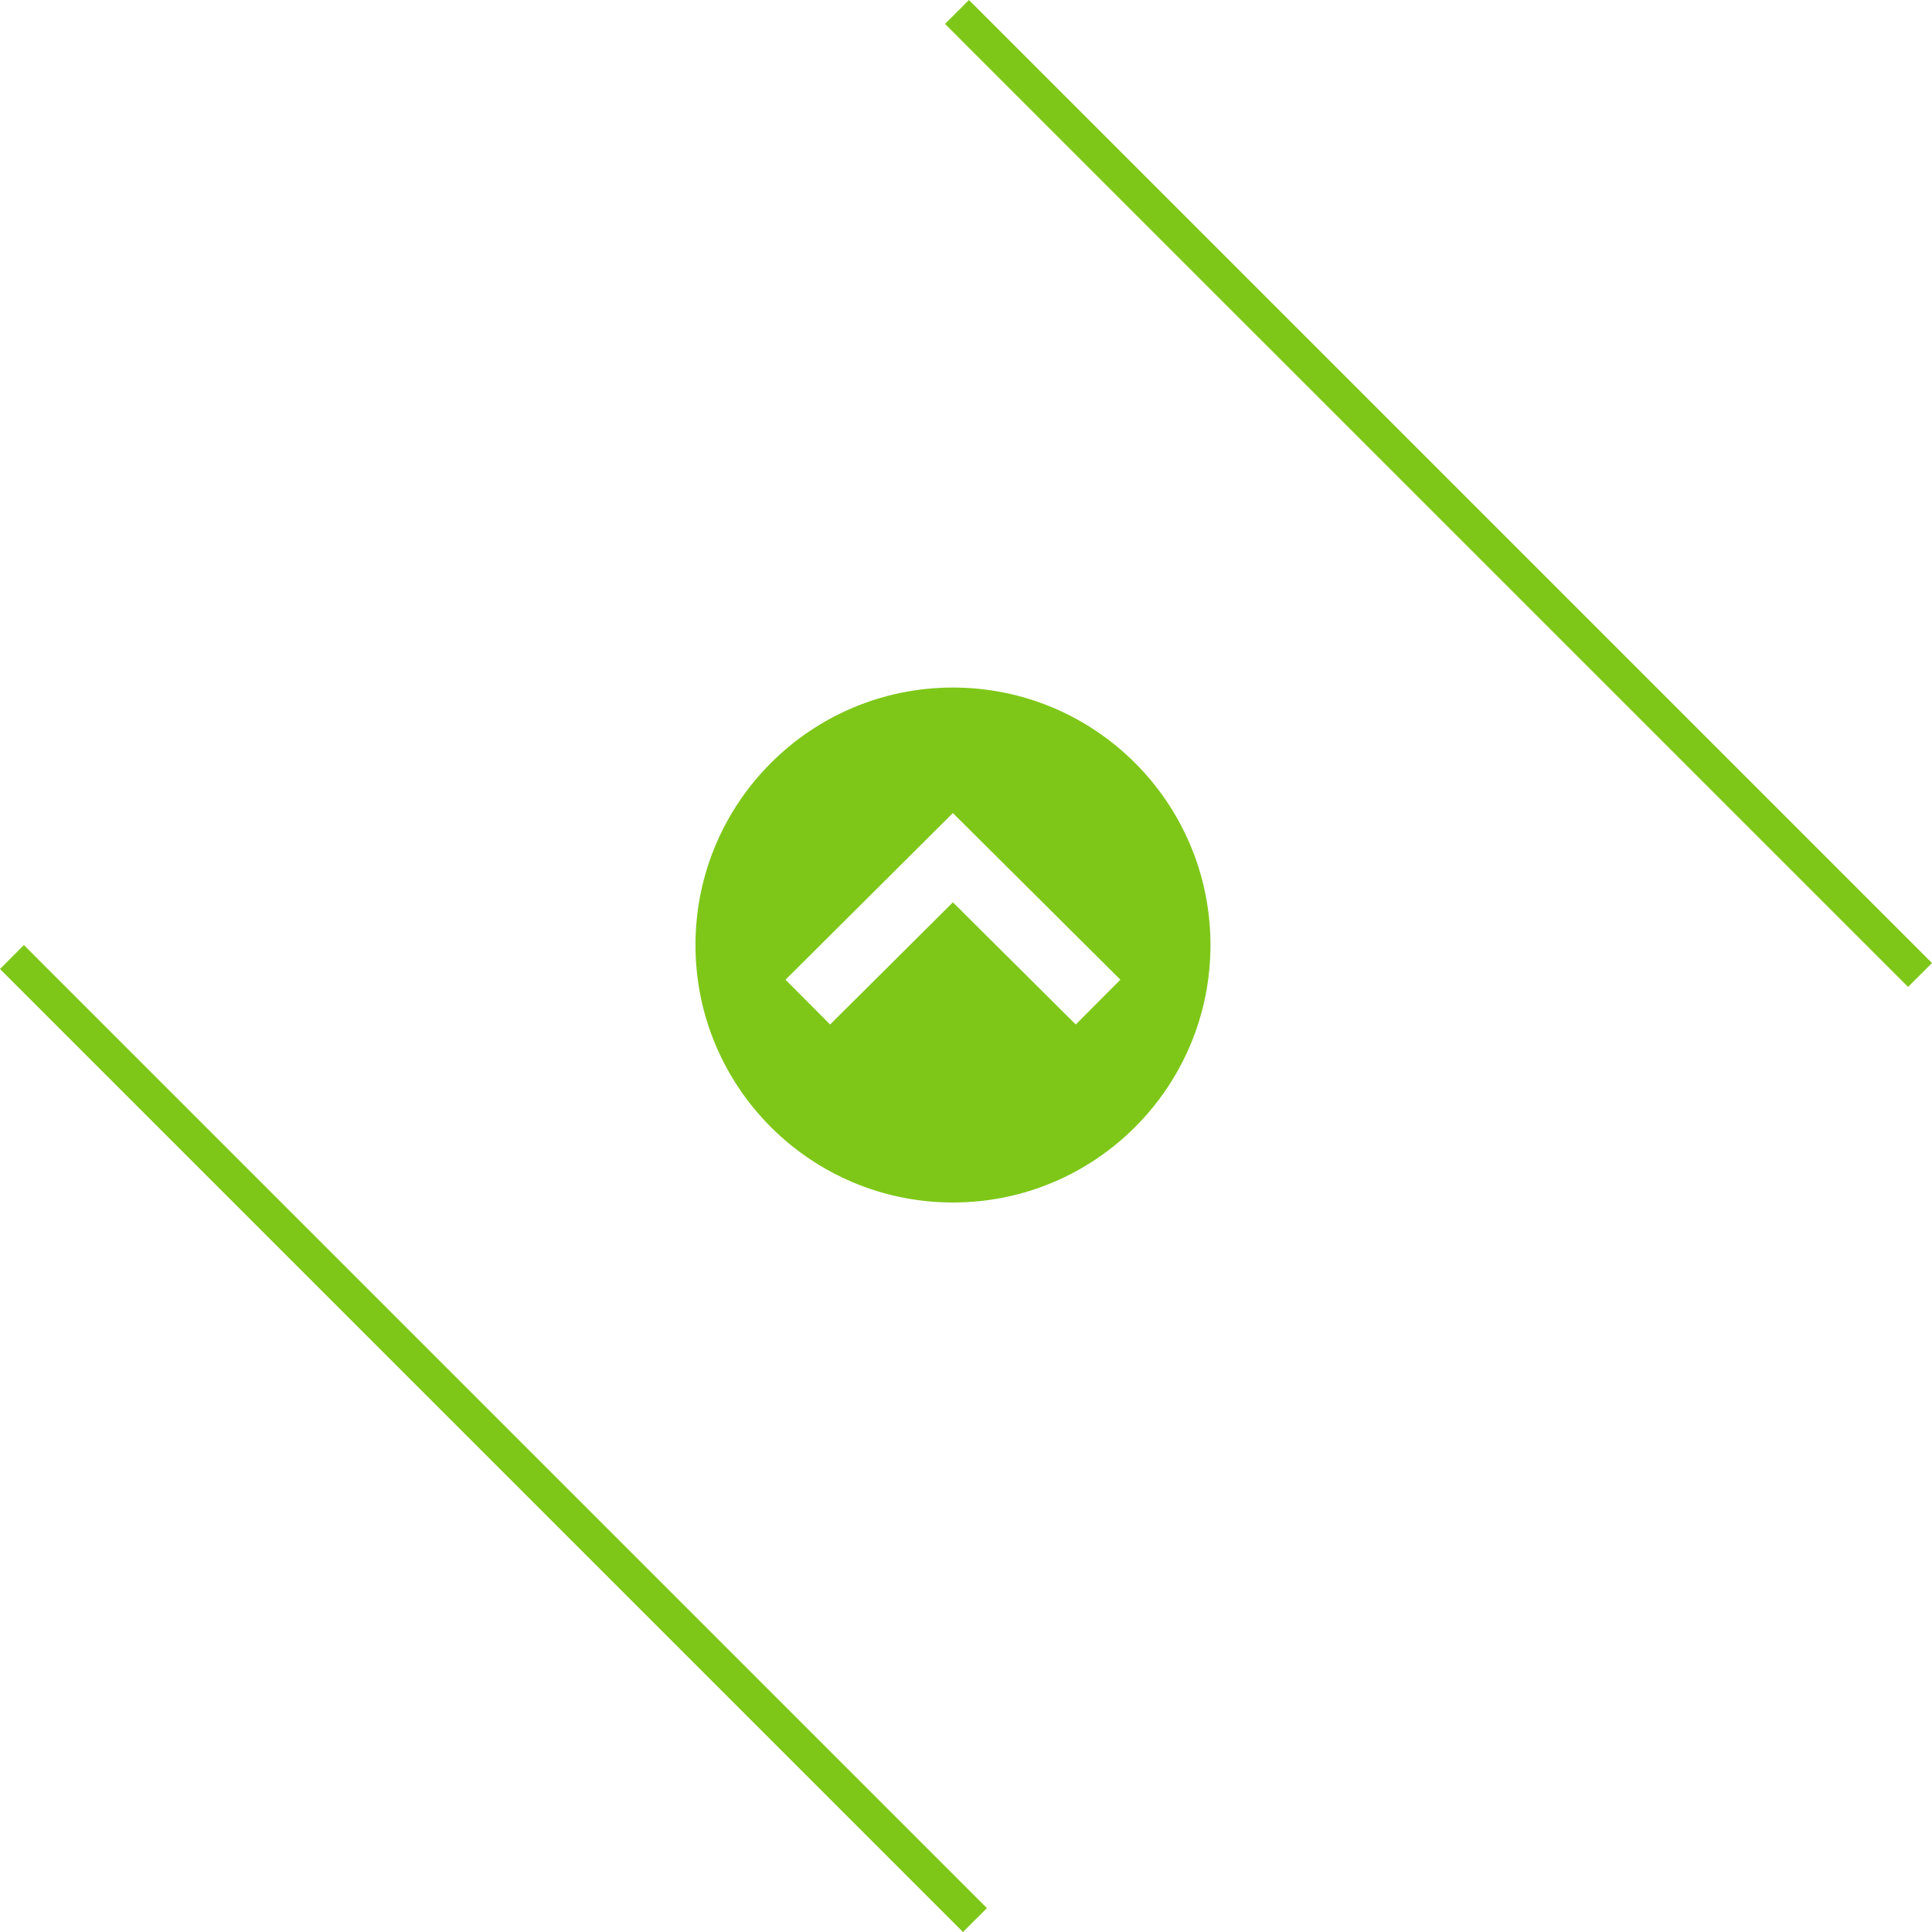 <?xml version="1.0" encoding="utf-8"?>
<!-- Generator: Adobe Illustrator 15.1.0, SVG Export Plug-In . SVG Version: 6.00 Build 0)  -->
<!DOCTYPE svg PUBLIC "-//W3C//DTD SVG 1.1//EN" "http://www.w3.org/Graphics/SVG/1.1/DTD/svg11.dtd">
<svg version="1.1" id="Calque_1" xmlns="http://www.w3.org/2000/svg" xmlns:xlink="http://www.w3.org/1999/xlink" x="0px" y="0px"
	 width="45.536px" height="45.536px" viewBox="0 0 45.536 45.536" enable-background="new 0 0 45.536 45.536" xml:space="preserve" fill="#7ec718">
<g>
	<g>
		<polygon points="22.274,0.563 22.838,1.128 44.409,22.698 44.972,23.261 45.536,22.698 22.838,0 		"/>
		<polygon points="22.697,45.536 23.261,44.973 22.697,44.409 1.127,22.839 0.563,22.274 0,22.839 		"/>
	</g>
	<path id="arrow-27-icon" fill="#7ec718" d="M16.392,22.274c0,3.352,2.718,6.068,6.069,6.068s6.069-2.717,6.069-6.068
		c0-3.351-2.718-6.069-6.069-6.069S16.392,18.923,16.392,22.274z M26.407,23.091l-1.052,1.056l-2.895-2.88l-2.895,2.88l-1.051-1.056
		l3.945-3.928L26.407,23.091z"/>
</g>
</svg>
